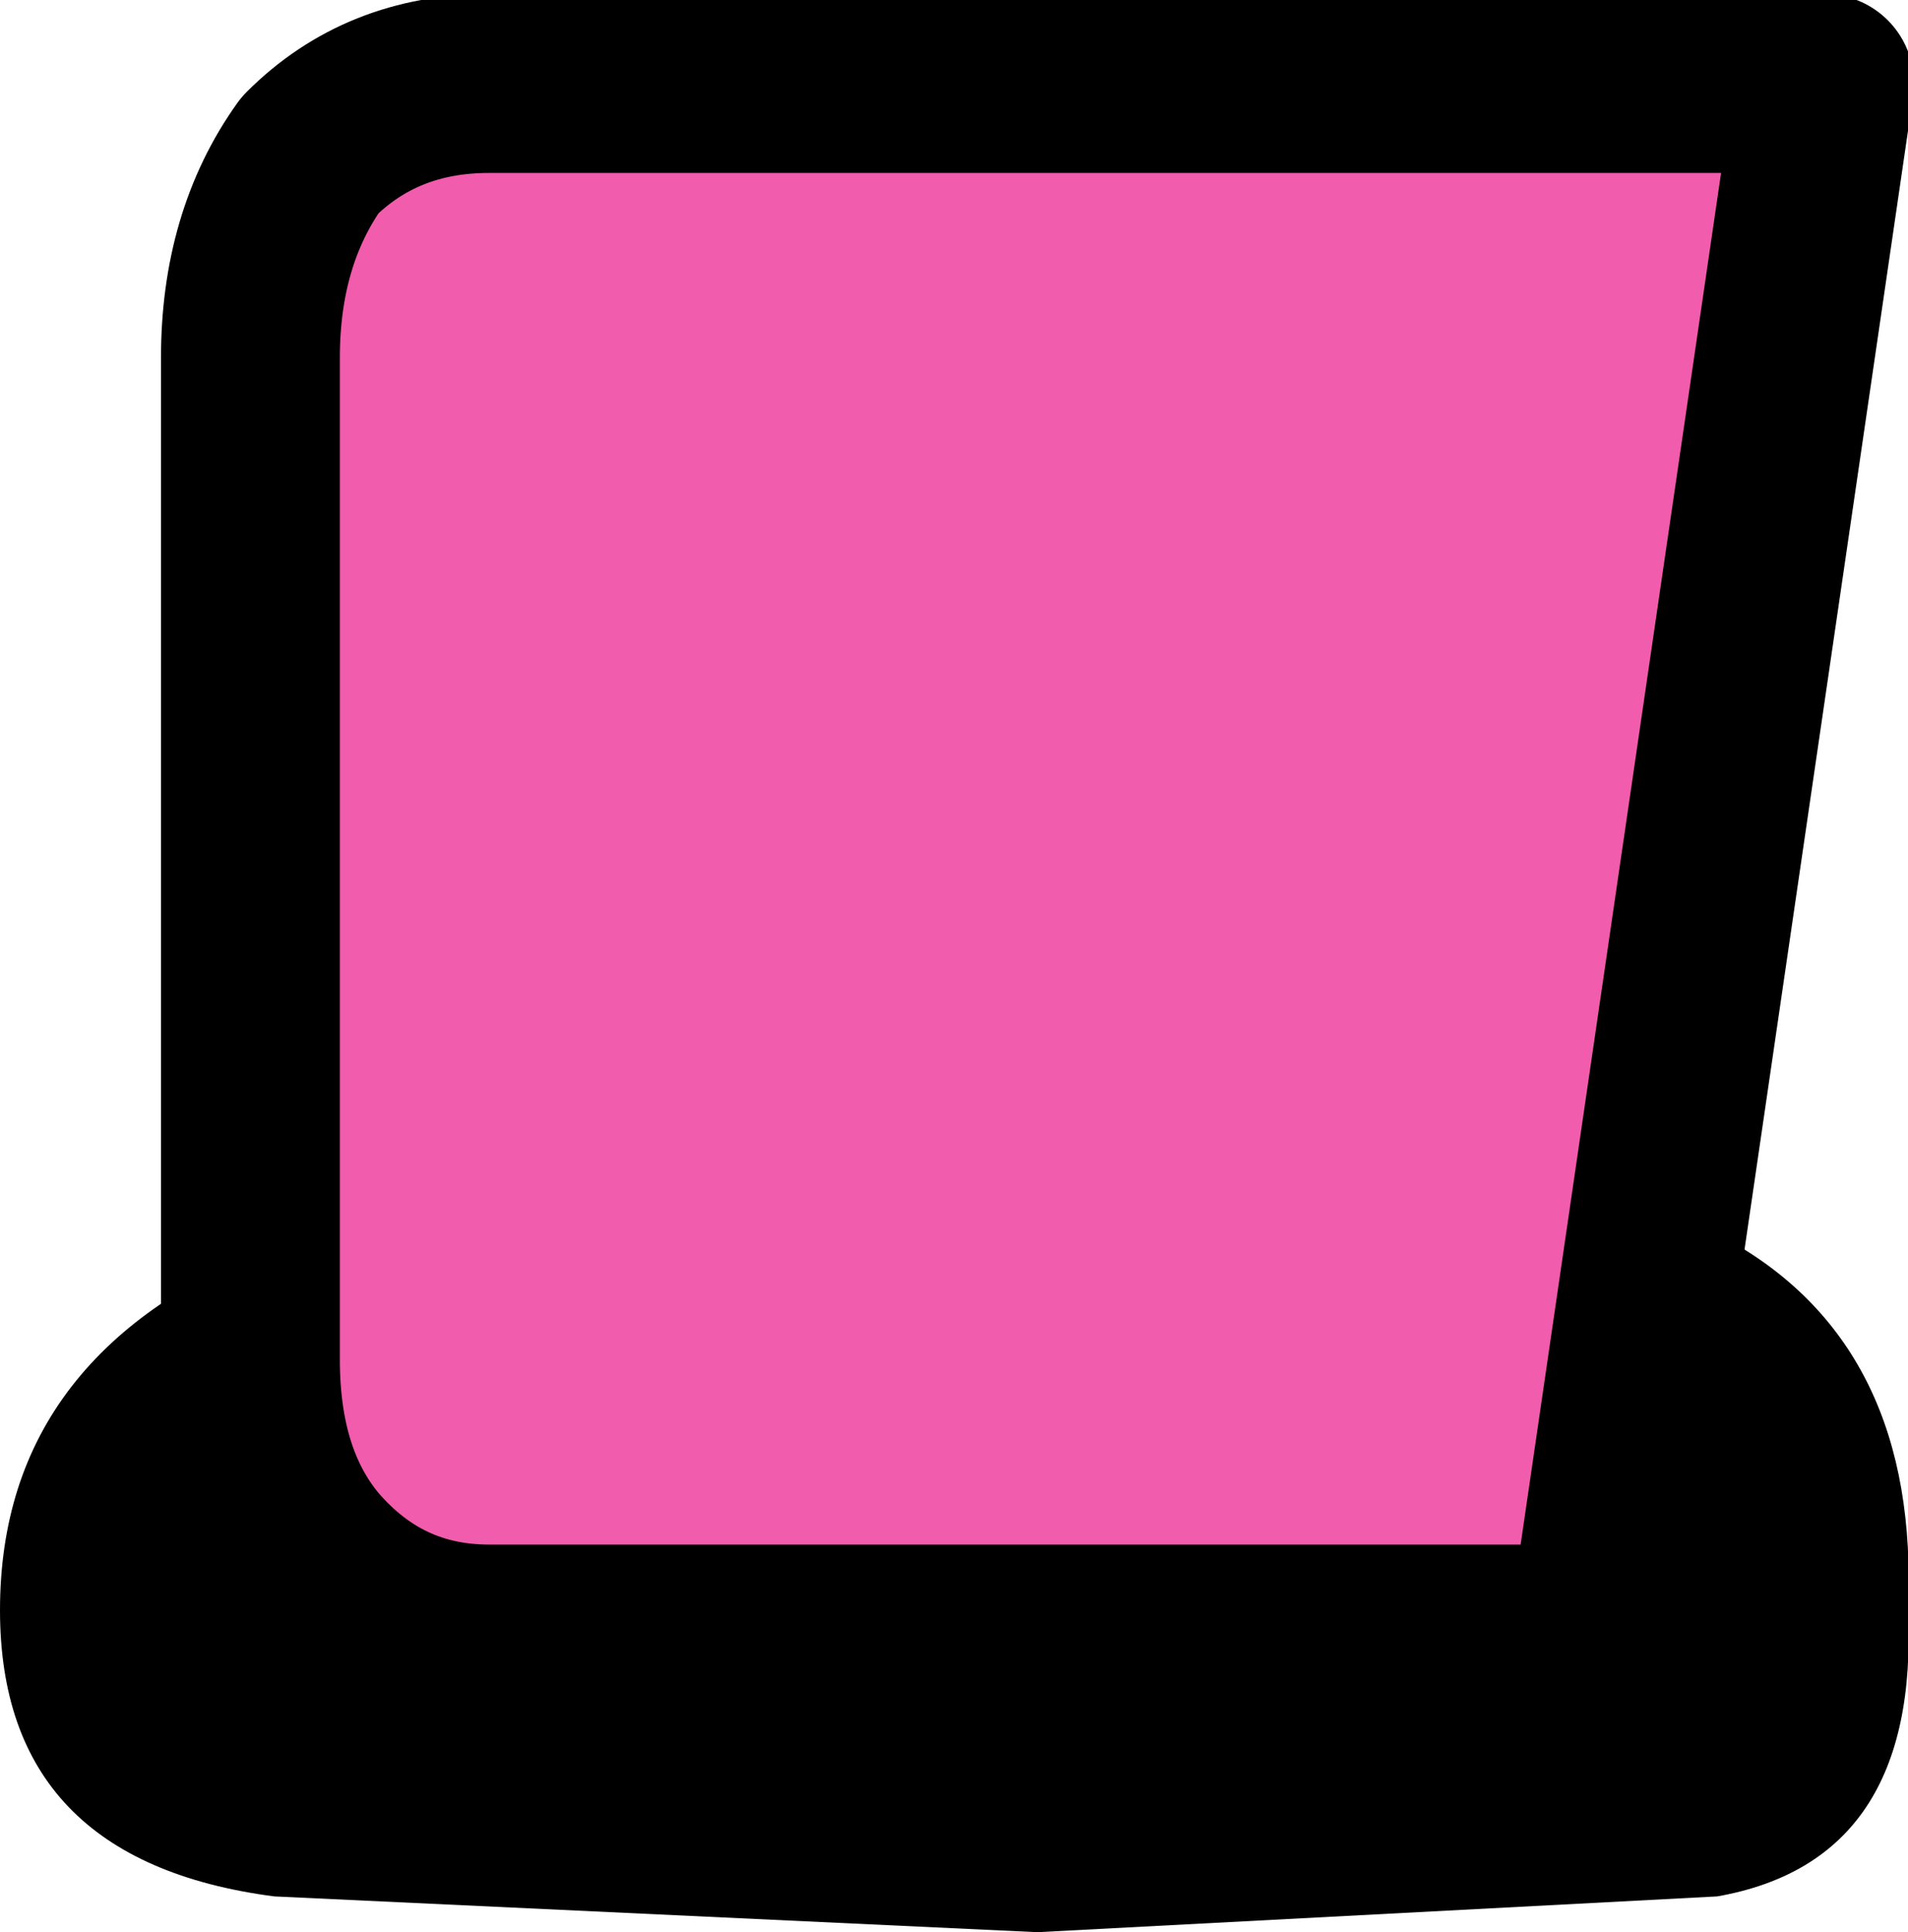 <?xml version="1.0" encoding="UTF-8" standalone="no"?>
<svg xmlns:xlink="http://www.w3.org/1999/xlink" height="8.1px" width="8.0px" xmlns="http://www.w3.org/2000/svg">
  <g transform="matrix(1.0, 0.0, 0.0, 1.0, -0.8, 0.35)">
    <path d="M8.8 6.4 Q8.85 7.45 8.0 7.6 L5.15 7.75 1.95 7.6 Q0.8 7.45 0.8 6.4 0.8 5.3 2.0 4.85 L5.25 4.45 8.05 4.85 Q8.85 5.3 8.8 6.4" fill="#000000" fill-rule="evenodd" stroke="none"/>
    <path d="M2.85 6.5 Q2.4 6.5 2.1 6.15 1.85 5.85 1.85 5.35 L1.85 1.15 Q1.85 0.65 2.1 0.3 2.4 0.0 2.85 0.0 L8.45 0.0 7.5 6.5 2.85 6.5" fill="#f15cac" fill-rule="evenodd" stroke="none"/>
    <path d="M2.85 6.5 Q2.4 6.5 2.1 6.15 1.85 5.85 1.85 5.35 L1.85 1.15 Q1.85 0.65 2.1 0.3 2.4 0.0 2.85 0.0 L8.45 0.0 7.5 6.5 2.85 6.5 Z" fill="none" stroke="#000000" stroke-linecap="round" stroke-linejoin="round" stroke-width="0.75"/>
  </g>
</svg>
